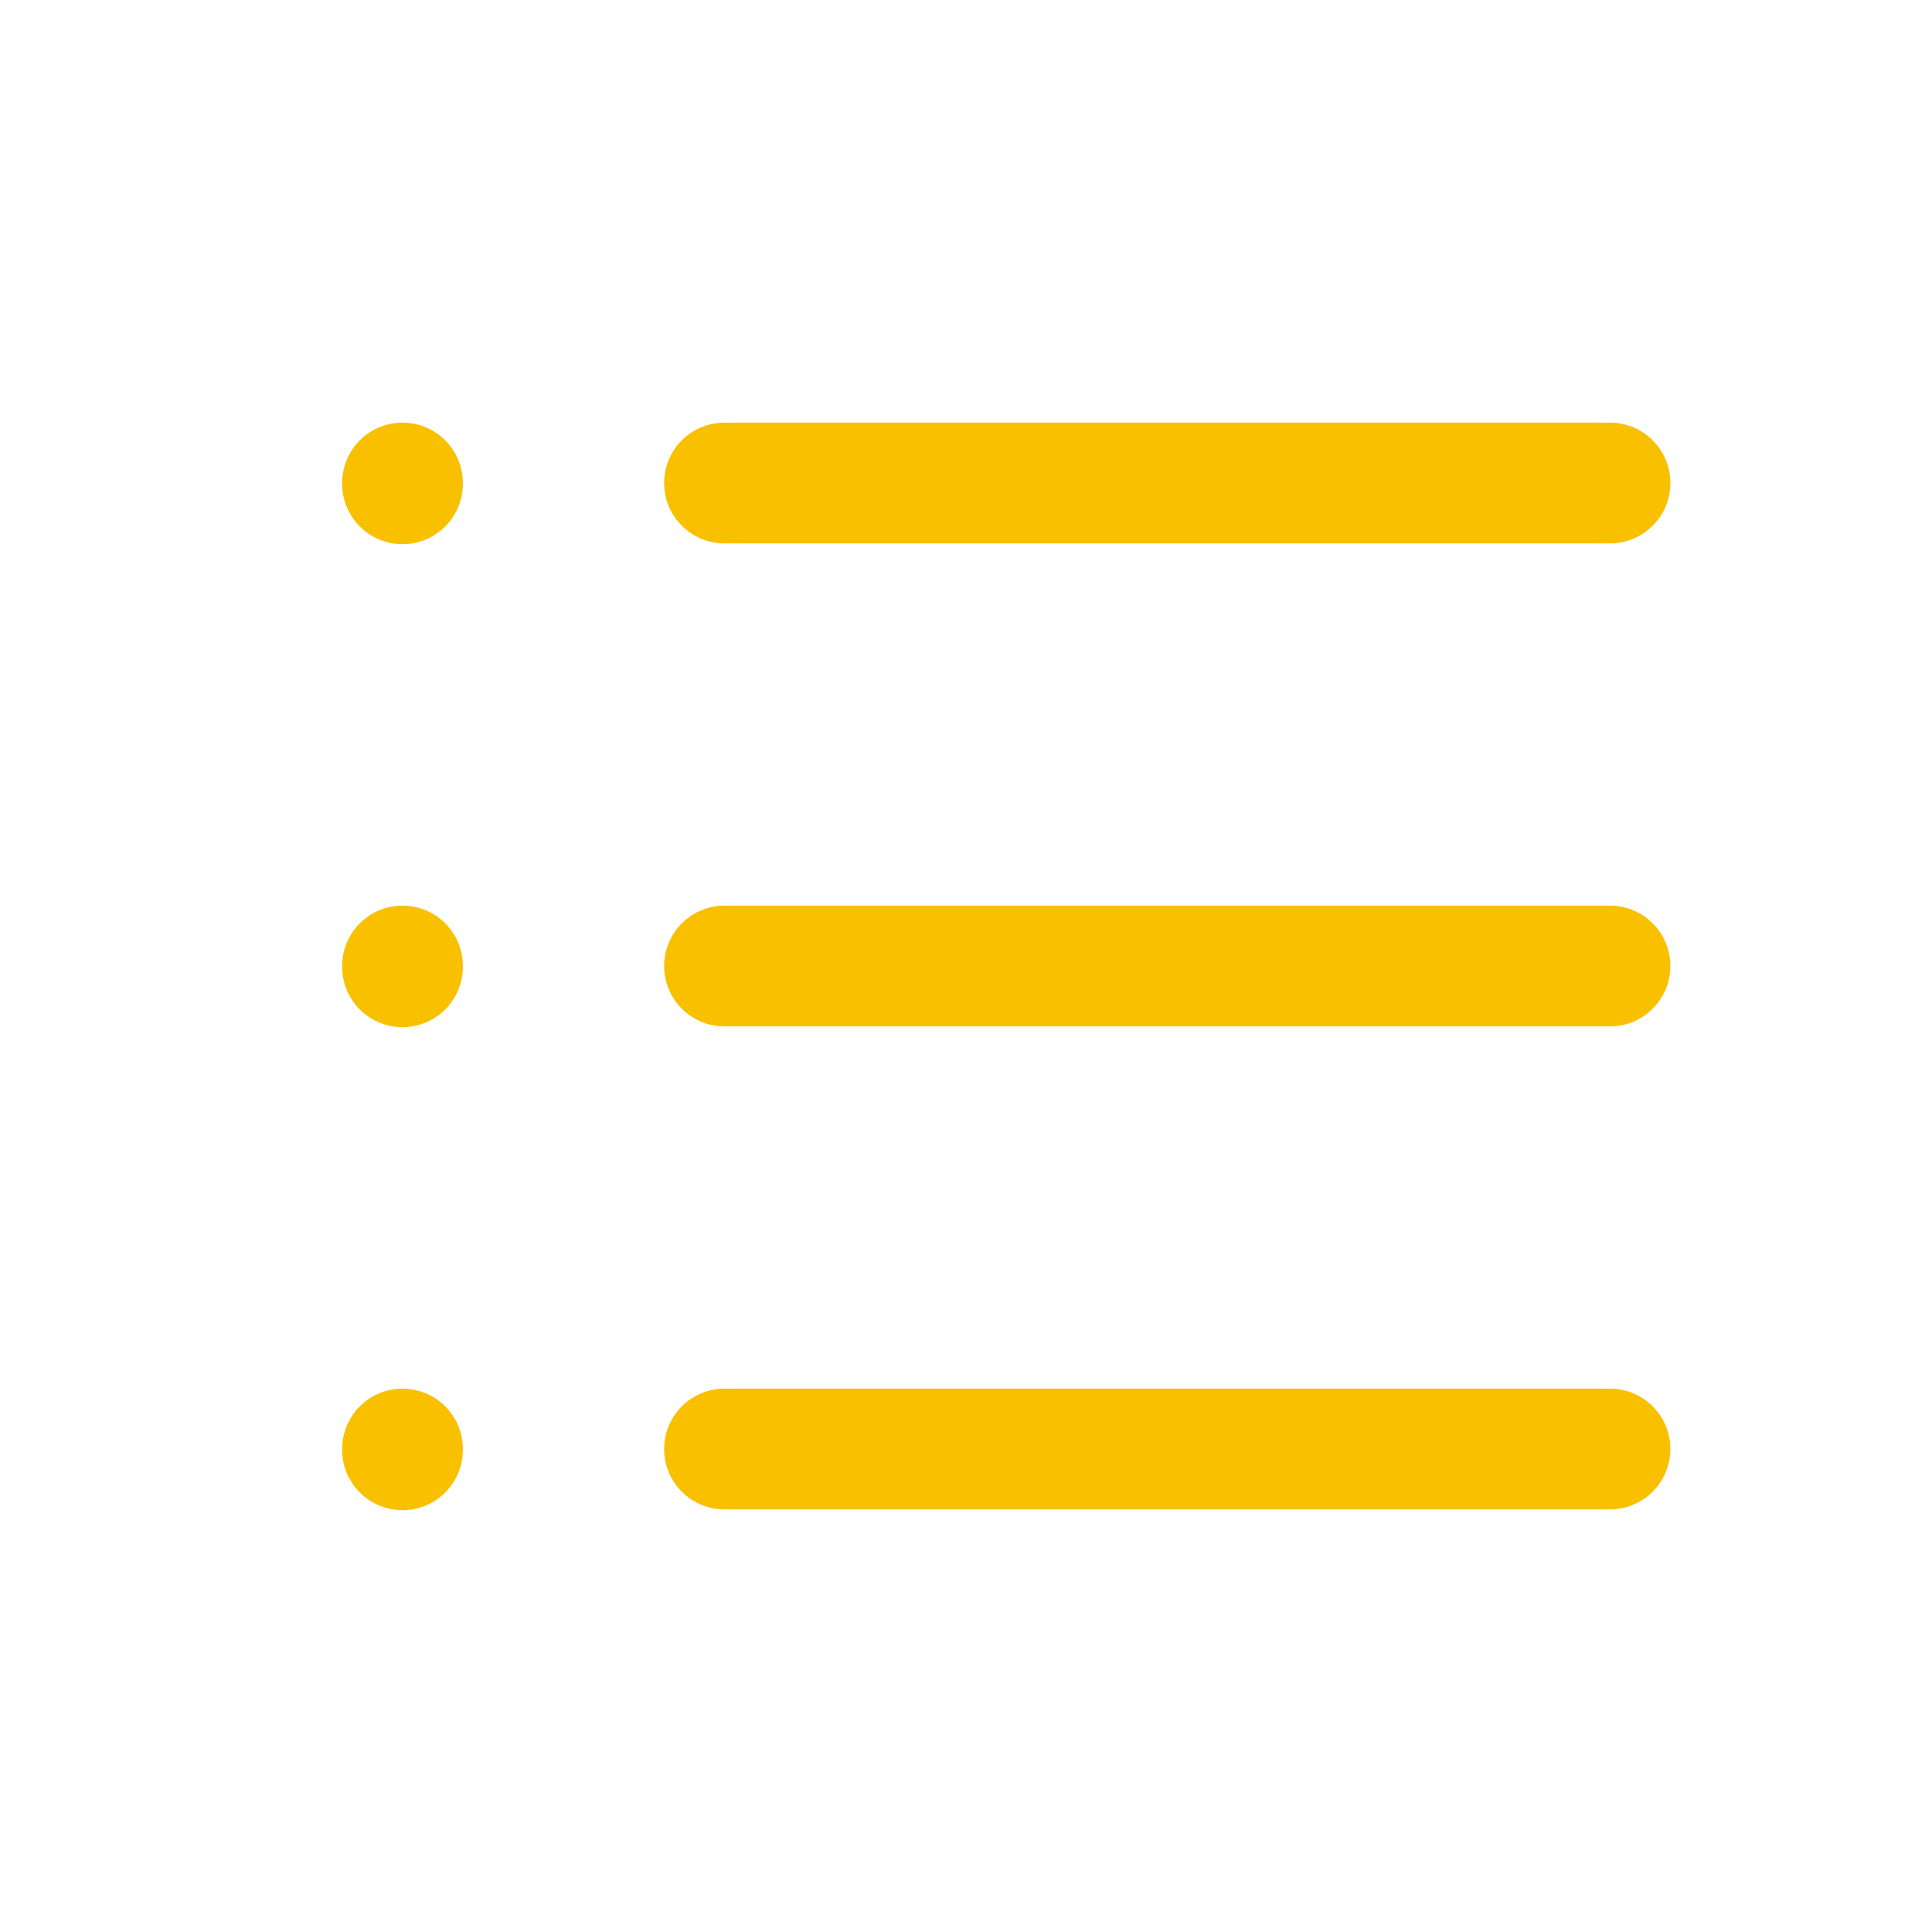 <svg id="ic_list" xmlns="http://www.w3.org/2000/svg" width="24" height="24" viewBox="0 0 24 24">
  <path id="패스_364" data-name="패스 364" d="M0,0H24V24H0Z" fill="none"/>
  <line id="선_77" data-name="선 77" x2="11" transform="translate(9 6)" fill="none" stroke="#f9c000" stroke-linecap="round" stroke-linejoin="round" stroke-width="1.5"/>
  <line id="선_78" data-name="선 78" x2="11" transform="translate(9 12)" fill="none" stroke="#f9c000" stroke-linecap="round" stroke-linejoin="round" stroke-width="1.5"/>
  <line id="선_79" data-name="선 79" x2="11" transform="translate(9 18)" fill="none" stroke="#f9c000" stroke-linecap="round" stroke-linejoin="round" stroke-width="1.5"/>
  <line id="선_80" data-name="선 80" y2="0.01" transform="translate(5 6)" fill="none" stroke="#f9c000" stroke-linecap="round" stroke-linejoin="round" stroke-width="1.5"/>
  <line id="선_81" data-name="선 81" y2="0.01" transform="translate(5 12)" fill="none" stroke="#f9c000" stroke-linecap="round" stroke-linejoin="round" stroke-width="1.5"/>
  <line id="선_82" data-name="선 82" y2="0.01" transform="translate(5 18)" fill="none" stroke="#f9c000" stroke-linecap="round" stroke-linejoin="round" stroke-width="1.5"/>
</svg>
